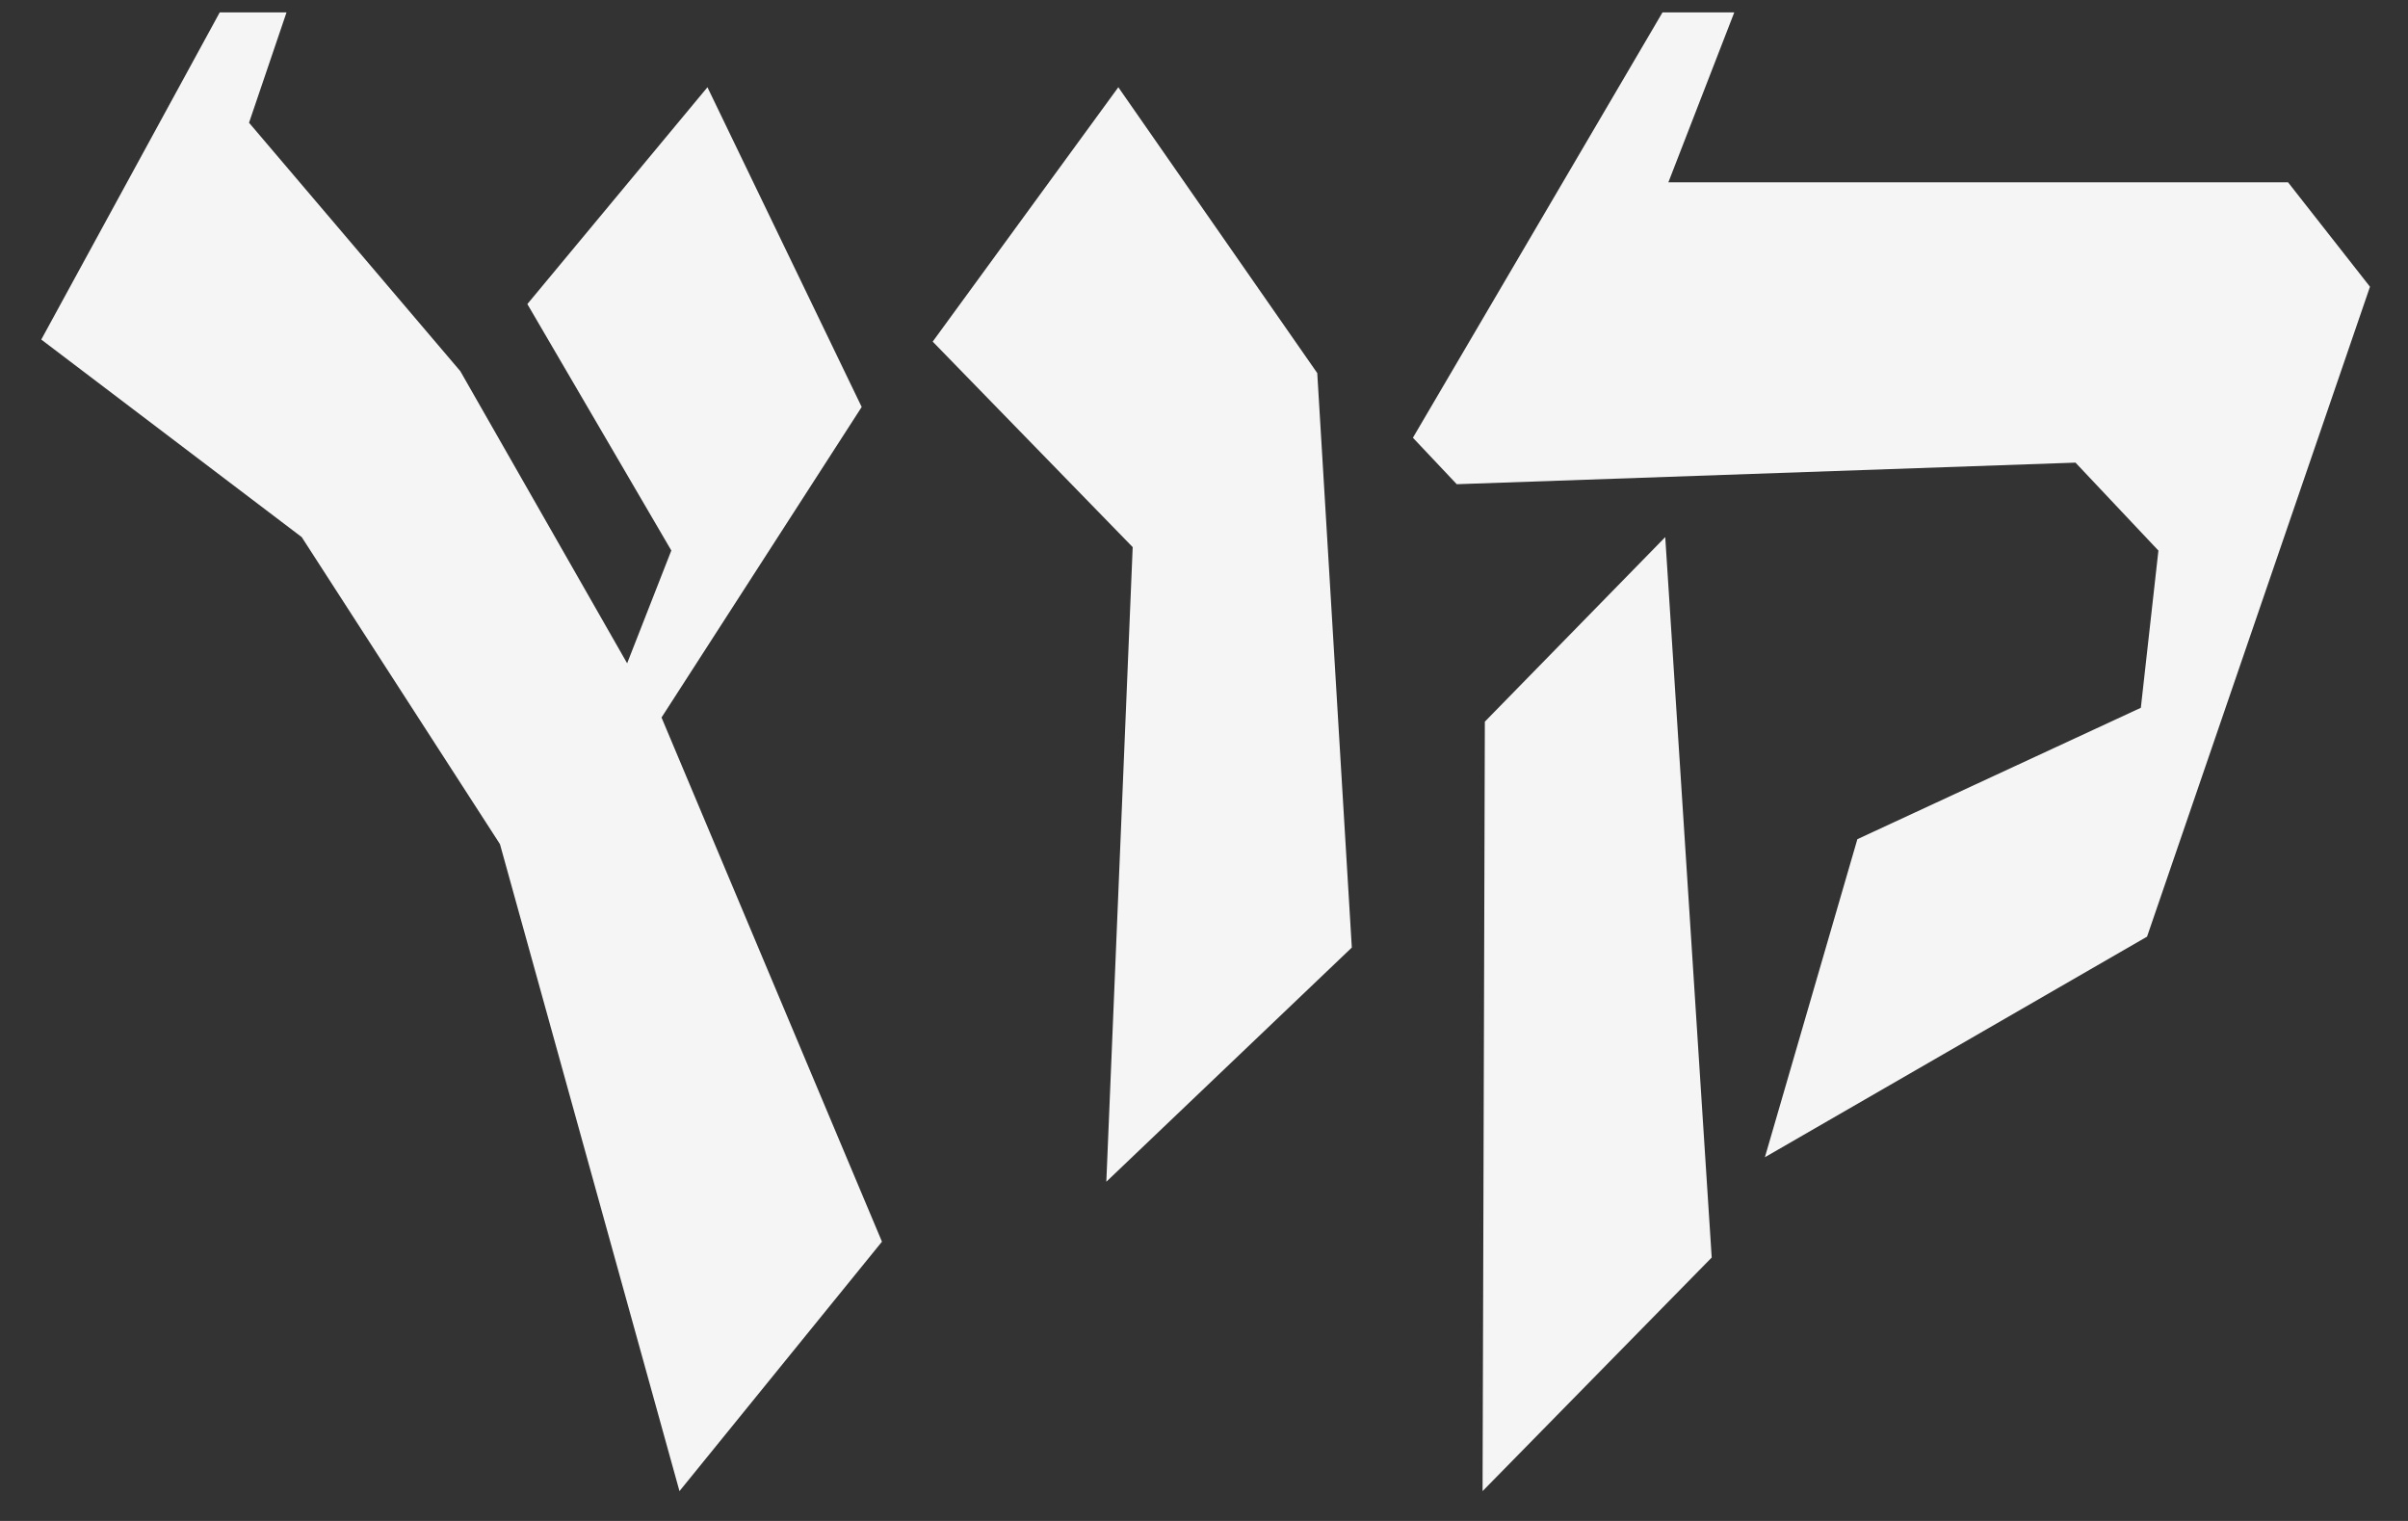 <svg width="57" height="36" viewBox="0 0 57 36" fill="none" xmlns="http://www.w3.org/2000/svg">
<rect x="0" y="0" width="57" height="36" fill="#333333" stroke="none"/>
<path d="M56.1 6.787L50.823 22.17L41.777 27.391L43.966 19.863L50.676 16.753L51.092 13.032L49.129 10.95L34.483 11.461L33.445 10.361L39.353 0.294H41.052L39.492 4.316H54.161L56.1 6.787Z" fill="whitesmoke"/>
<path d="M26.472 2.065L22.078 8.086L26.812 12.95L26.188 27.971L31.999 22.428L31.181 8.831L26.472 2.065Z" fill="whitesmoke"/>
<path d="M20.877 29.39L16.084 35.294L11.835 19.981L7.142 12.713L0.977 8.037L5.201 0.294H6.782L5.895 2.905L10.896 8.785L14.845 15.7L15.891 13.03L12.483 7.197L16.746 2.065L20.397 9.633L15.659 16.983L20.877 29.39Z" fill="whitesmoke"/>
<path d="M39.418 12.713L35.148 17.081L35.094 35.294L40.518 29.765L39.418 12.713Z" fill="whitesmoke"/>
</svg>
